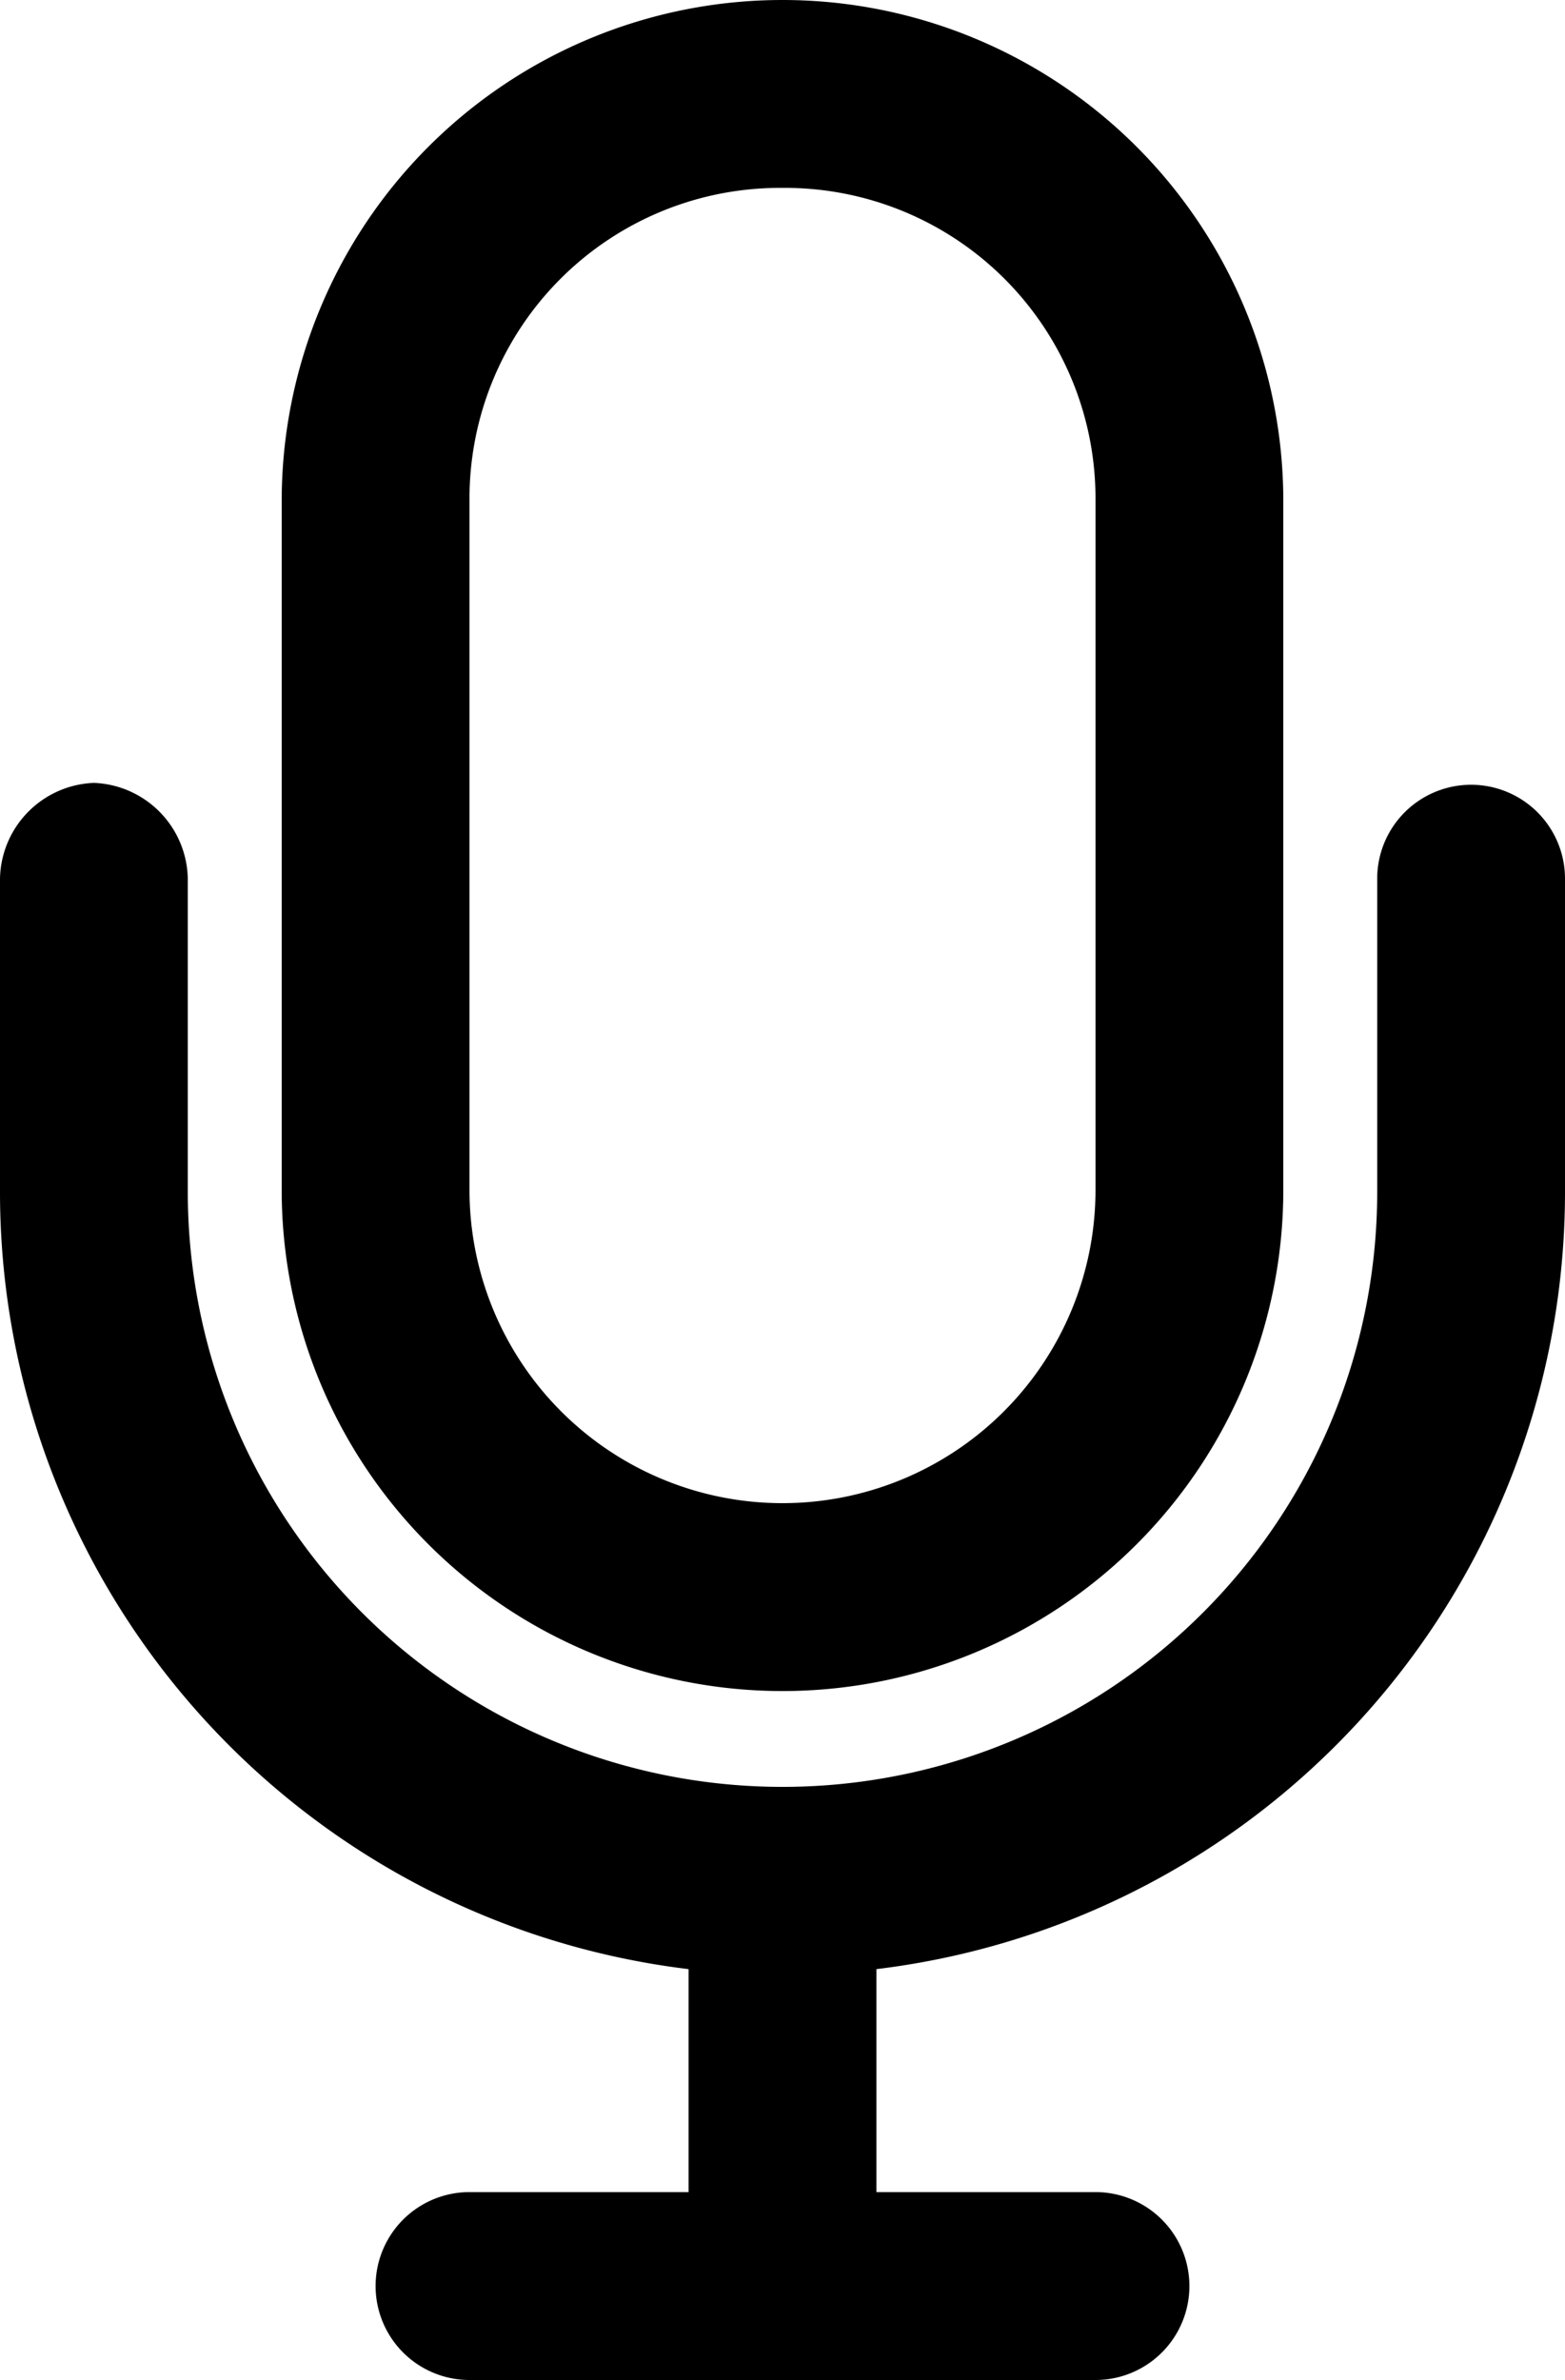<svg xmlns="http://www.w3.org/2000/svg" viewBox="0 0 50 76">
  <g id="Layer_2" data-name="Layer 2">
    <g id="Layer_2-2" data-name="Layer 2">
      <path class="cls-1"
            d="M25,0A16,16,0,0,0,9,16V38a16,16,0,0,0,32,0V16A16,16,0,0,0,25,0Zm0,6A9.92,9.92,0,0,1,35,16V38a10,10,0,0,1-20,0V16A9.92,9.92,0,0,1,25,6ZM3,25a3.12,3.12,0,0,0-3,3.06v10A25,25,0,0,0,22,62.88V70H15a3,3,0,0,0,0,6H35a3,3,0,0,0,0-6H28V62.88A25,25,0,0,0,50,38.06v-10a3,3,0,1,0-6,0v10a19,19,0,0,1-38,0v-10A3.12,3.12,0,0,0,3,25Z"/>
    </g>
  </g>
</svg>
